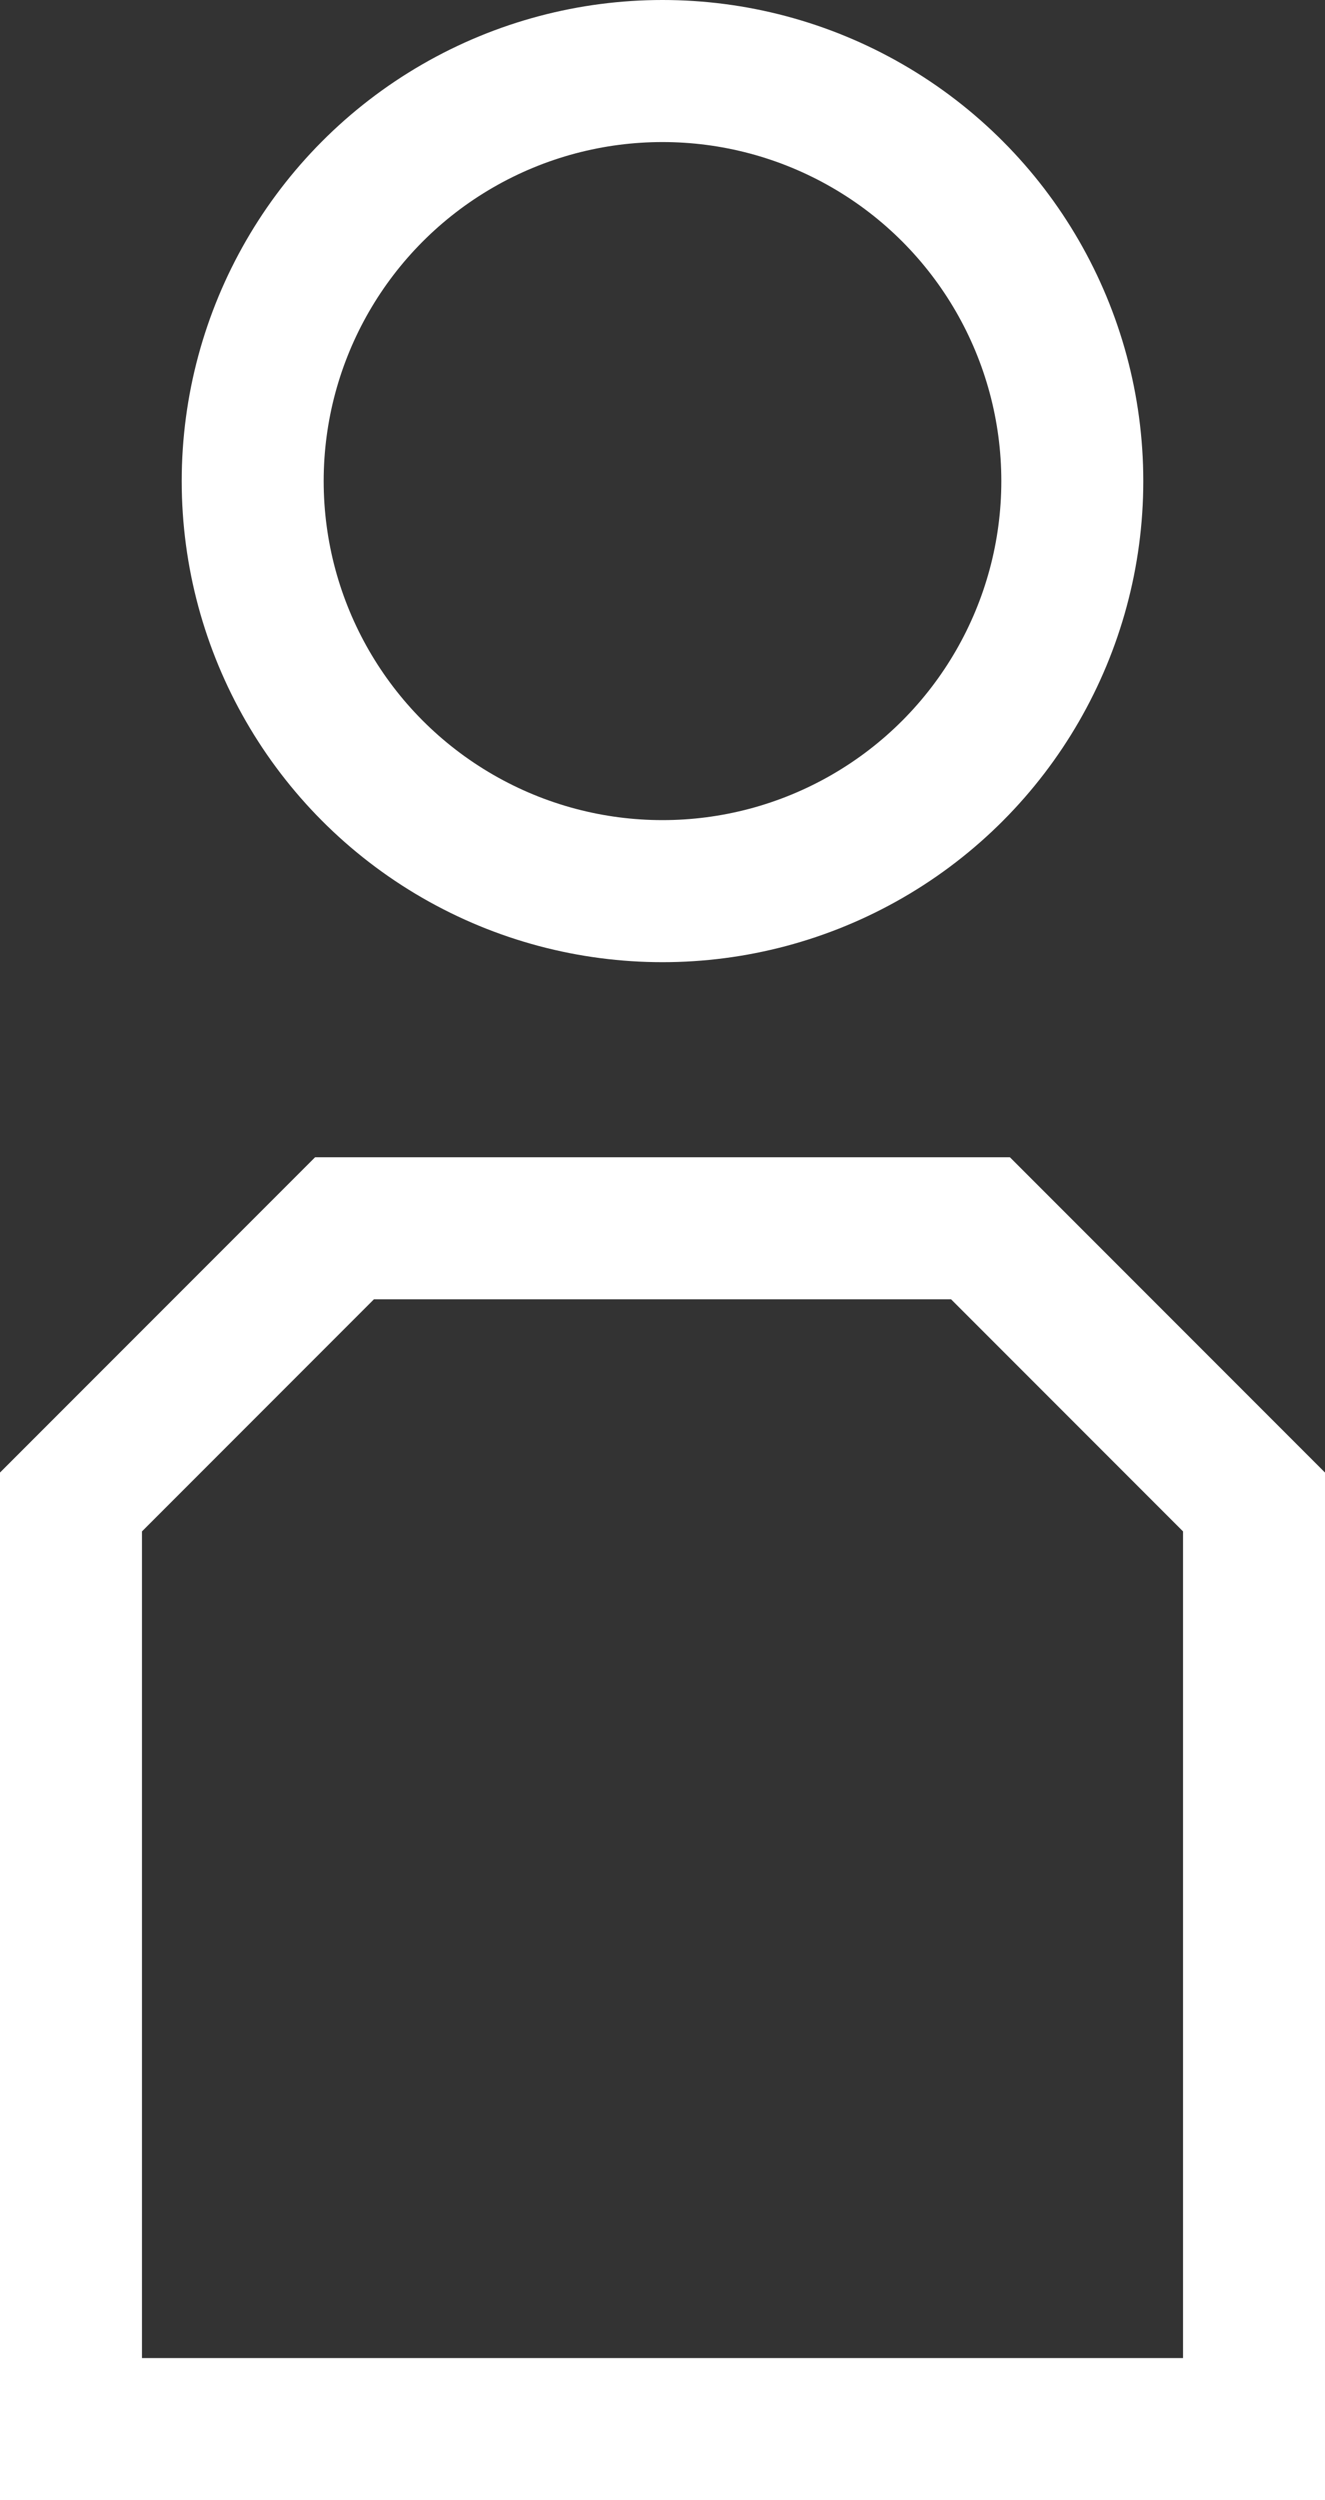 <svg id="レイヤー_1" data-name="レイヤー 1" xmlns="http://www.w3.org/2000/svg" viewBox="0 0 14 26.4"><rect x="0" y="0" width="14" height="26.4" fill="#333333" stroke="none"/><defs><style>.cls-1{fill:none;stroke:#fff;stroke-miterlimit:10;stroke-width:1.5px}</style></defs><title>img_mypage</title><circle class="cls-1" cx="7" cy="5.08" r="4.33"/><path class="cls-1" d="M10.36 12.97H3.64L.75 15.86v9.79h12.5v-9.79l-2.89-2.89z"/></svg>